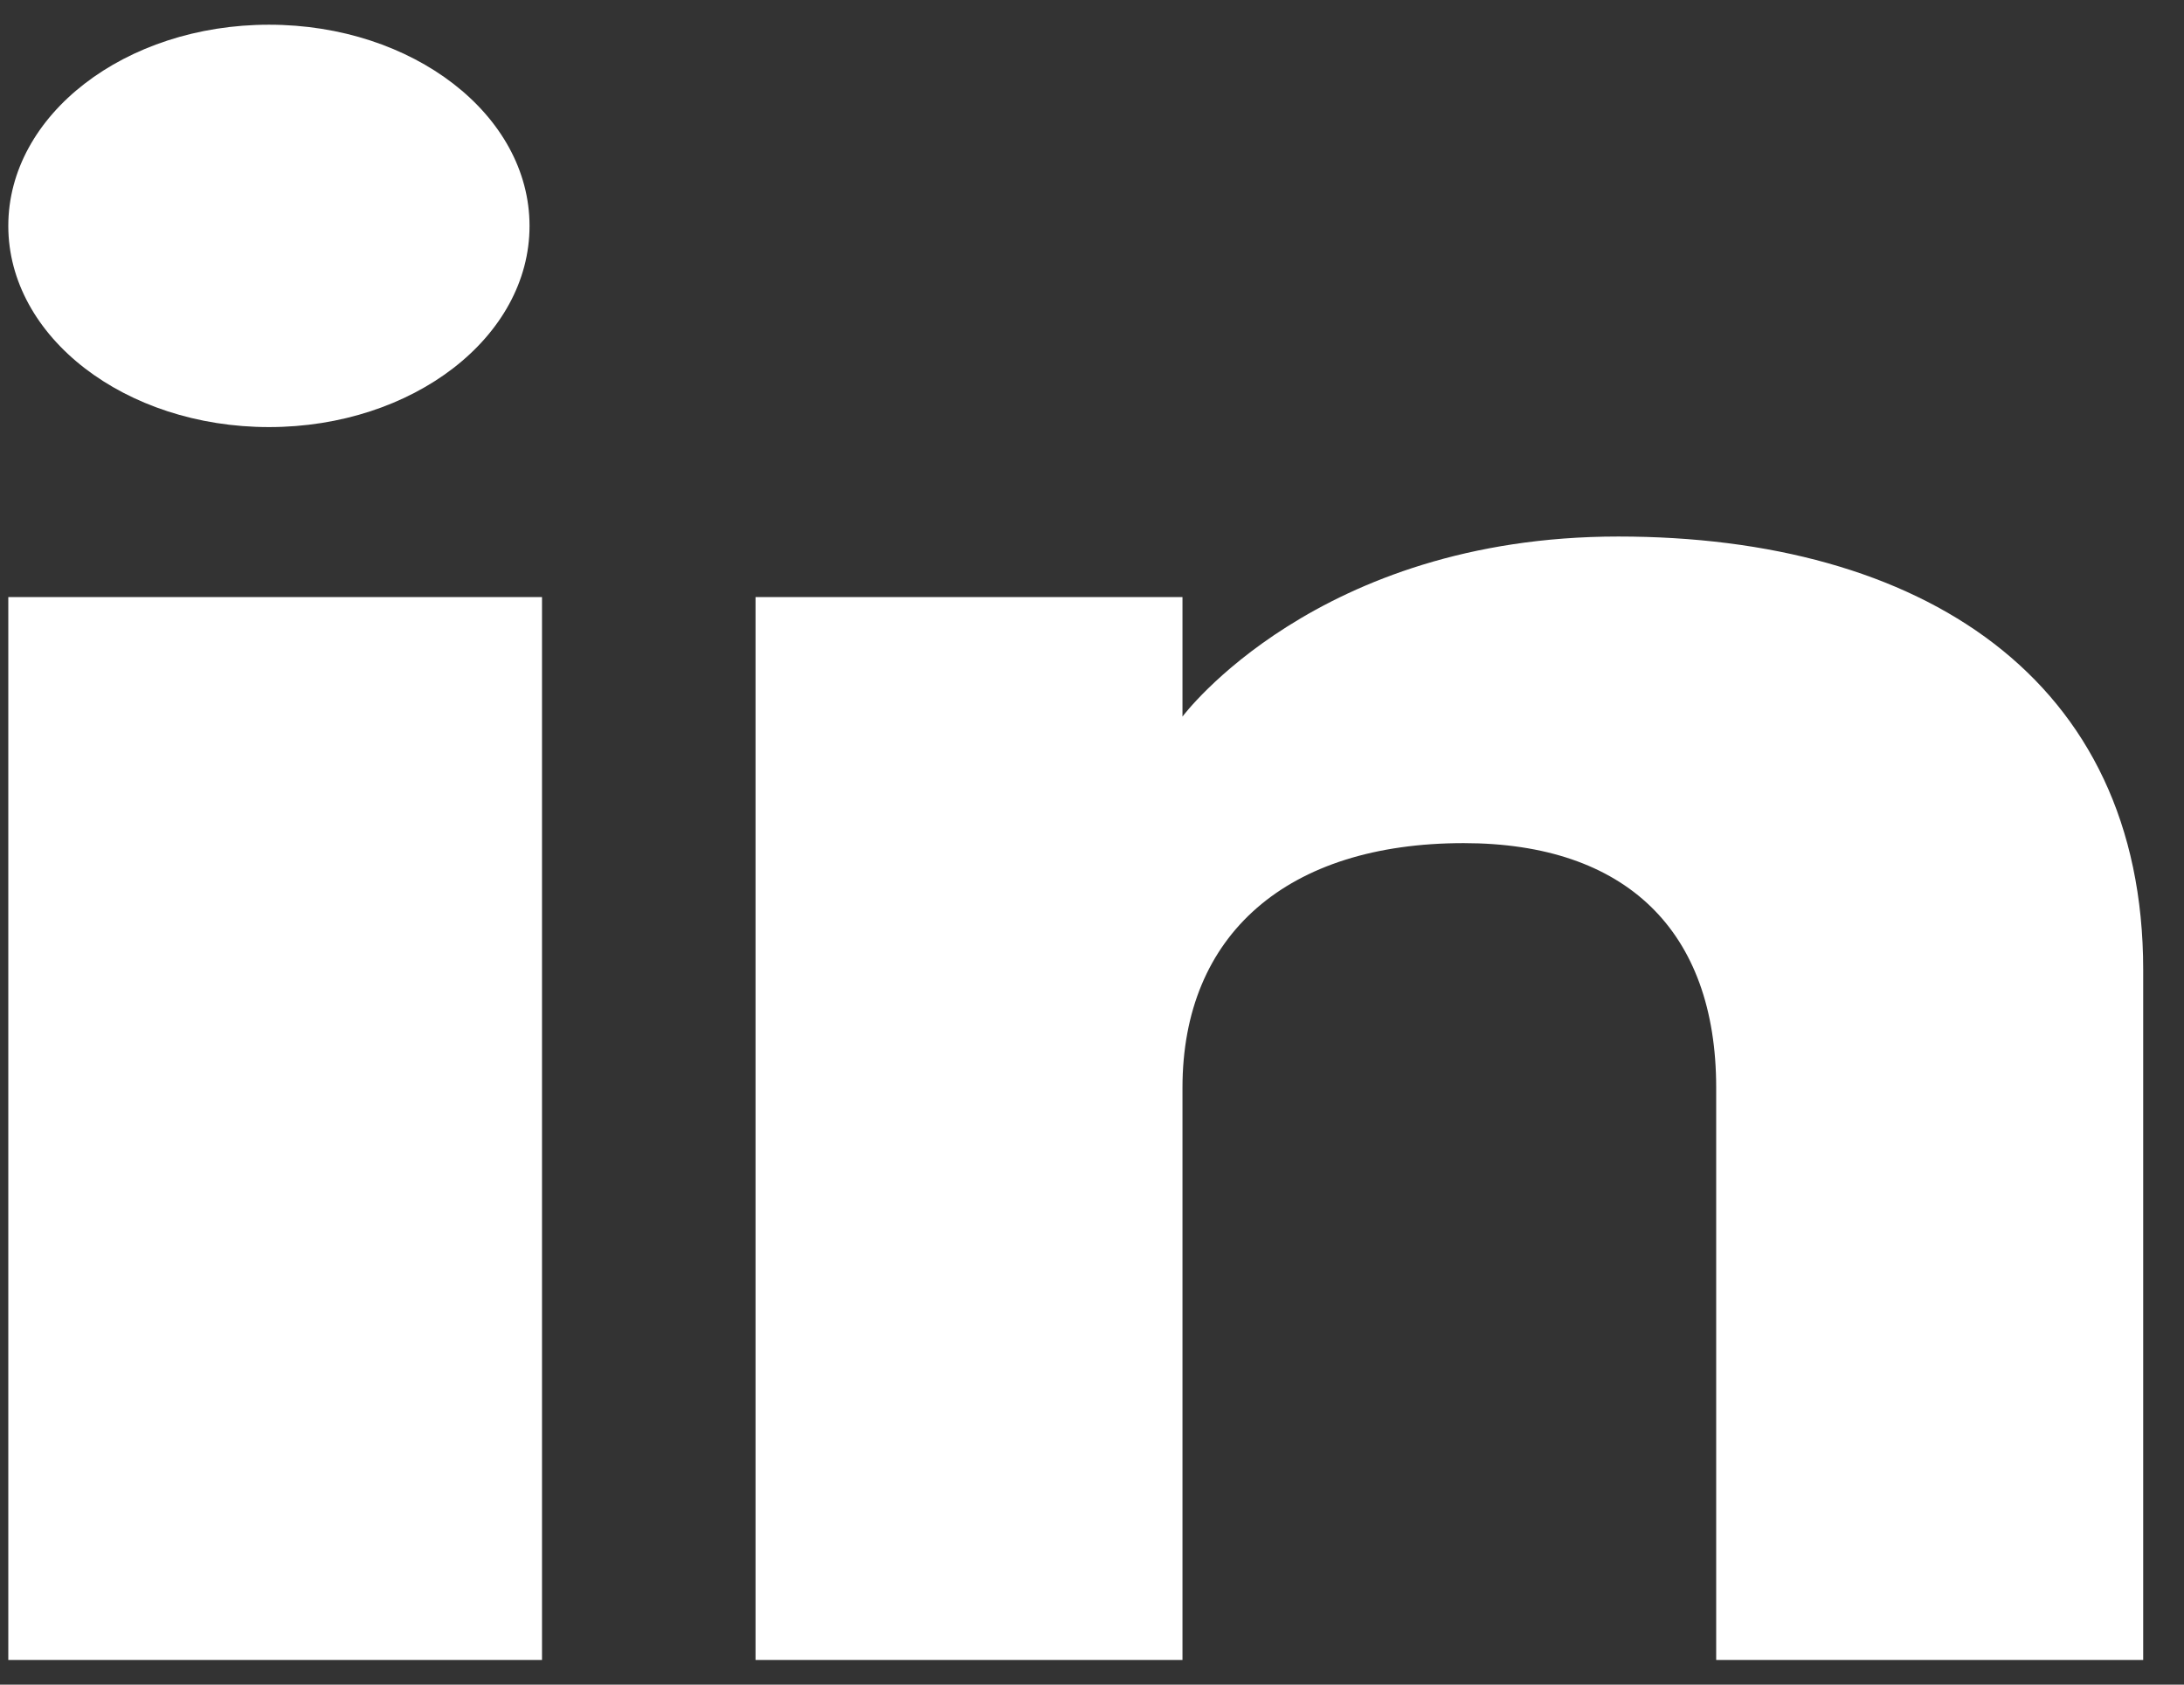 <svg width="35" height="27" viewBox="0 0 35 27" fill="none" xmlns="http://www.w3.org/2000/svg">
<rect x="0" y="0" width="35" height="27" fill="#333333" stroke="none"/>
<path id="LinkedIn" fill-rule="evenodd" clip-rule="evenodd" d="M34.346 26.605H27.503V17.433C27.503 14.917 26.055 13.513 23.456 13.513C20.628 13.513 18.95 14.976 18.95 17.433V26.605H12.108V9.569H18.95V11.485C18.95 11.485 21.097 8.599 25.935 8.599C30.774 8.599 34.346 10.862 34.346 15.542V26.605ZM4.311 6.845C2.003 6.845 0.133 5.401 0.133 3.62C0.133 1.841 2.003 0.396 4.311 0.396C6.617 0.396 8.486 1.841 8.486 3.62C8.488 5.401 6.617 6.845 4.311 6.845ZM0.133 26.605H8.686V9.569H0.133V26.605Z" fill="white"/>
</svg>
